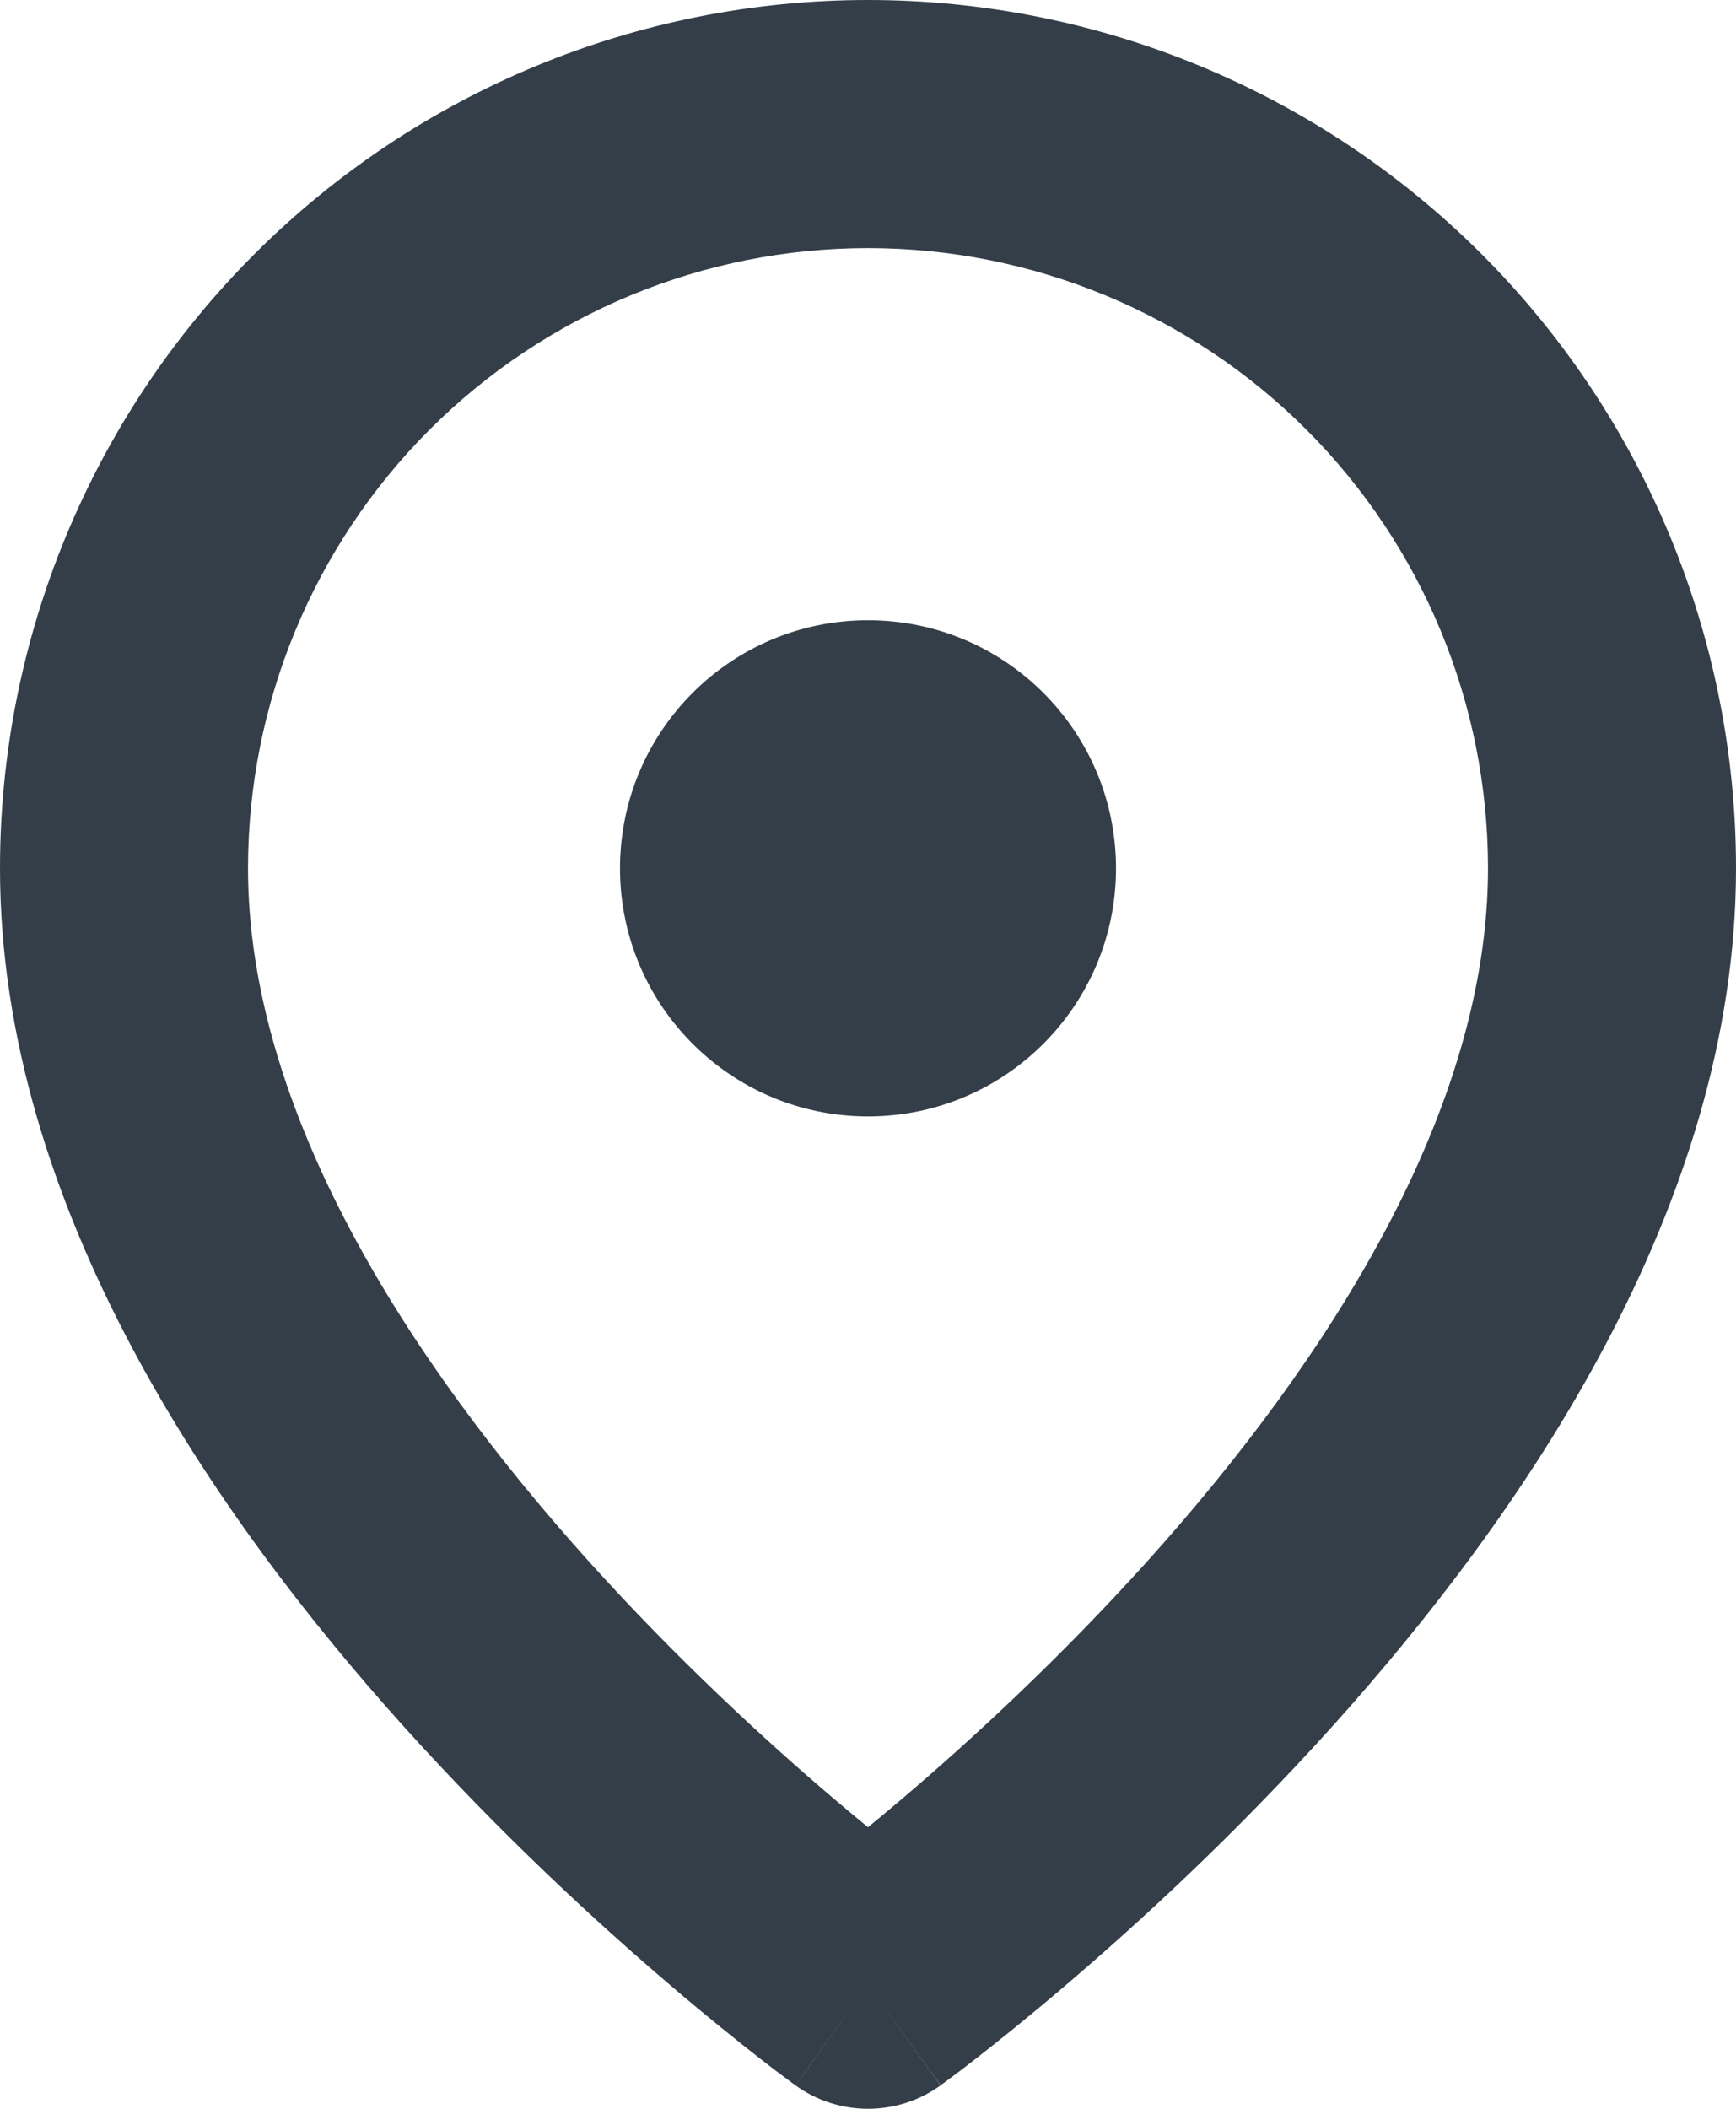 <svg width="14" height="17" viewBox="0 0 14 17" fill="none" xmlns="http://www.w3.org/2000/svg">
<path fill-rule="evenodd" clip-rule="evenodd" d="M3.464 3.464C4.402 2.527 5.674 2 7 2C8.326 2 9.598 2.527 10.536 3.464C11.473 4.402 12 5.674 12 7C12 8.942 10.724 10.95 9.257 12.581C8.544 13.373 7.828 14.03 7.289 14.489C7.185 14.577 7.089 14.658 7 14.73C6.911 14.658 6.815 14.577 6.711 14.489C6.172 14.03 5.456 13.373 4.743 12.581C3.276 10.95 2 8.942 2 7C2 5.674 2.527 4.402 3.464 3.464ZM6.414 16.81C6.414 16.811 6.415 16.811 7 16L7.585 16.811C7.236 17.063 6.764 17.063 6.414 16.81ZM6.414 16.81L7 16C7.585 16.811 7.586 16.81 7.587 16.81L7.588 16.809L7.593 16.805L7.609 16.793C7.623 16.783 7.642 16.769 7.666 16.751C7.715 16.715 7.785 16.662 7.872 16.594C8.046 16.458 8.292 16.262 8.586 16.011C9.172 15.512 9.956 14.793 10.743 13.919C12.276 12.216 14 9.725 14 7C14 5.143 13.262 3.363 11.95 2.05C10.637 0.737 8.857 0 7 0C5.143 0 3.363 0.737 2.05 2.05C0.737 3.363 0 5.143 0 7C0 9.725 1.724 12.216 3.257 13.919C4.044 14.793 4.828 15.512 5.414 16.011C5.708 16.262 5.954 16.458 6.128 16.594C6.215 16.662 6.285 16.715 6.334 16.751C6.358 16.769 6.377 16.783 6.391 16.793L6.407 16.805L6.412 16.809L6.414 16.81ZM9 7C9 8.105 8.105 9 7 9C5.895 9 5 8.105 5 7C5 5.895 5.895 5 7 5C8.105 5 9 5.895 9 7Z" fill="#333E48"/>
</svg>
